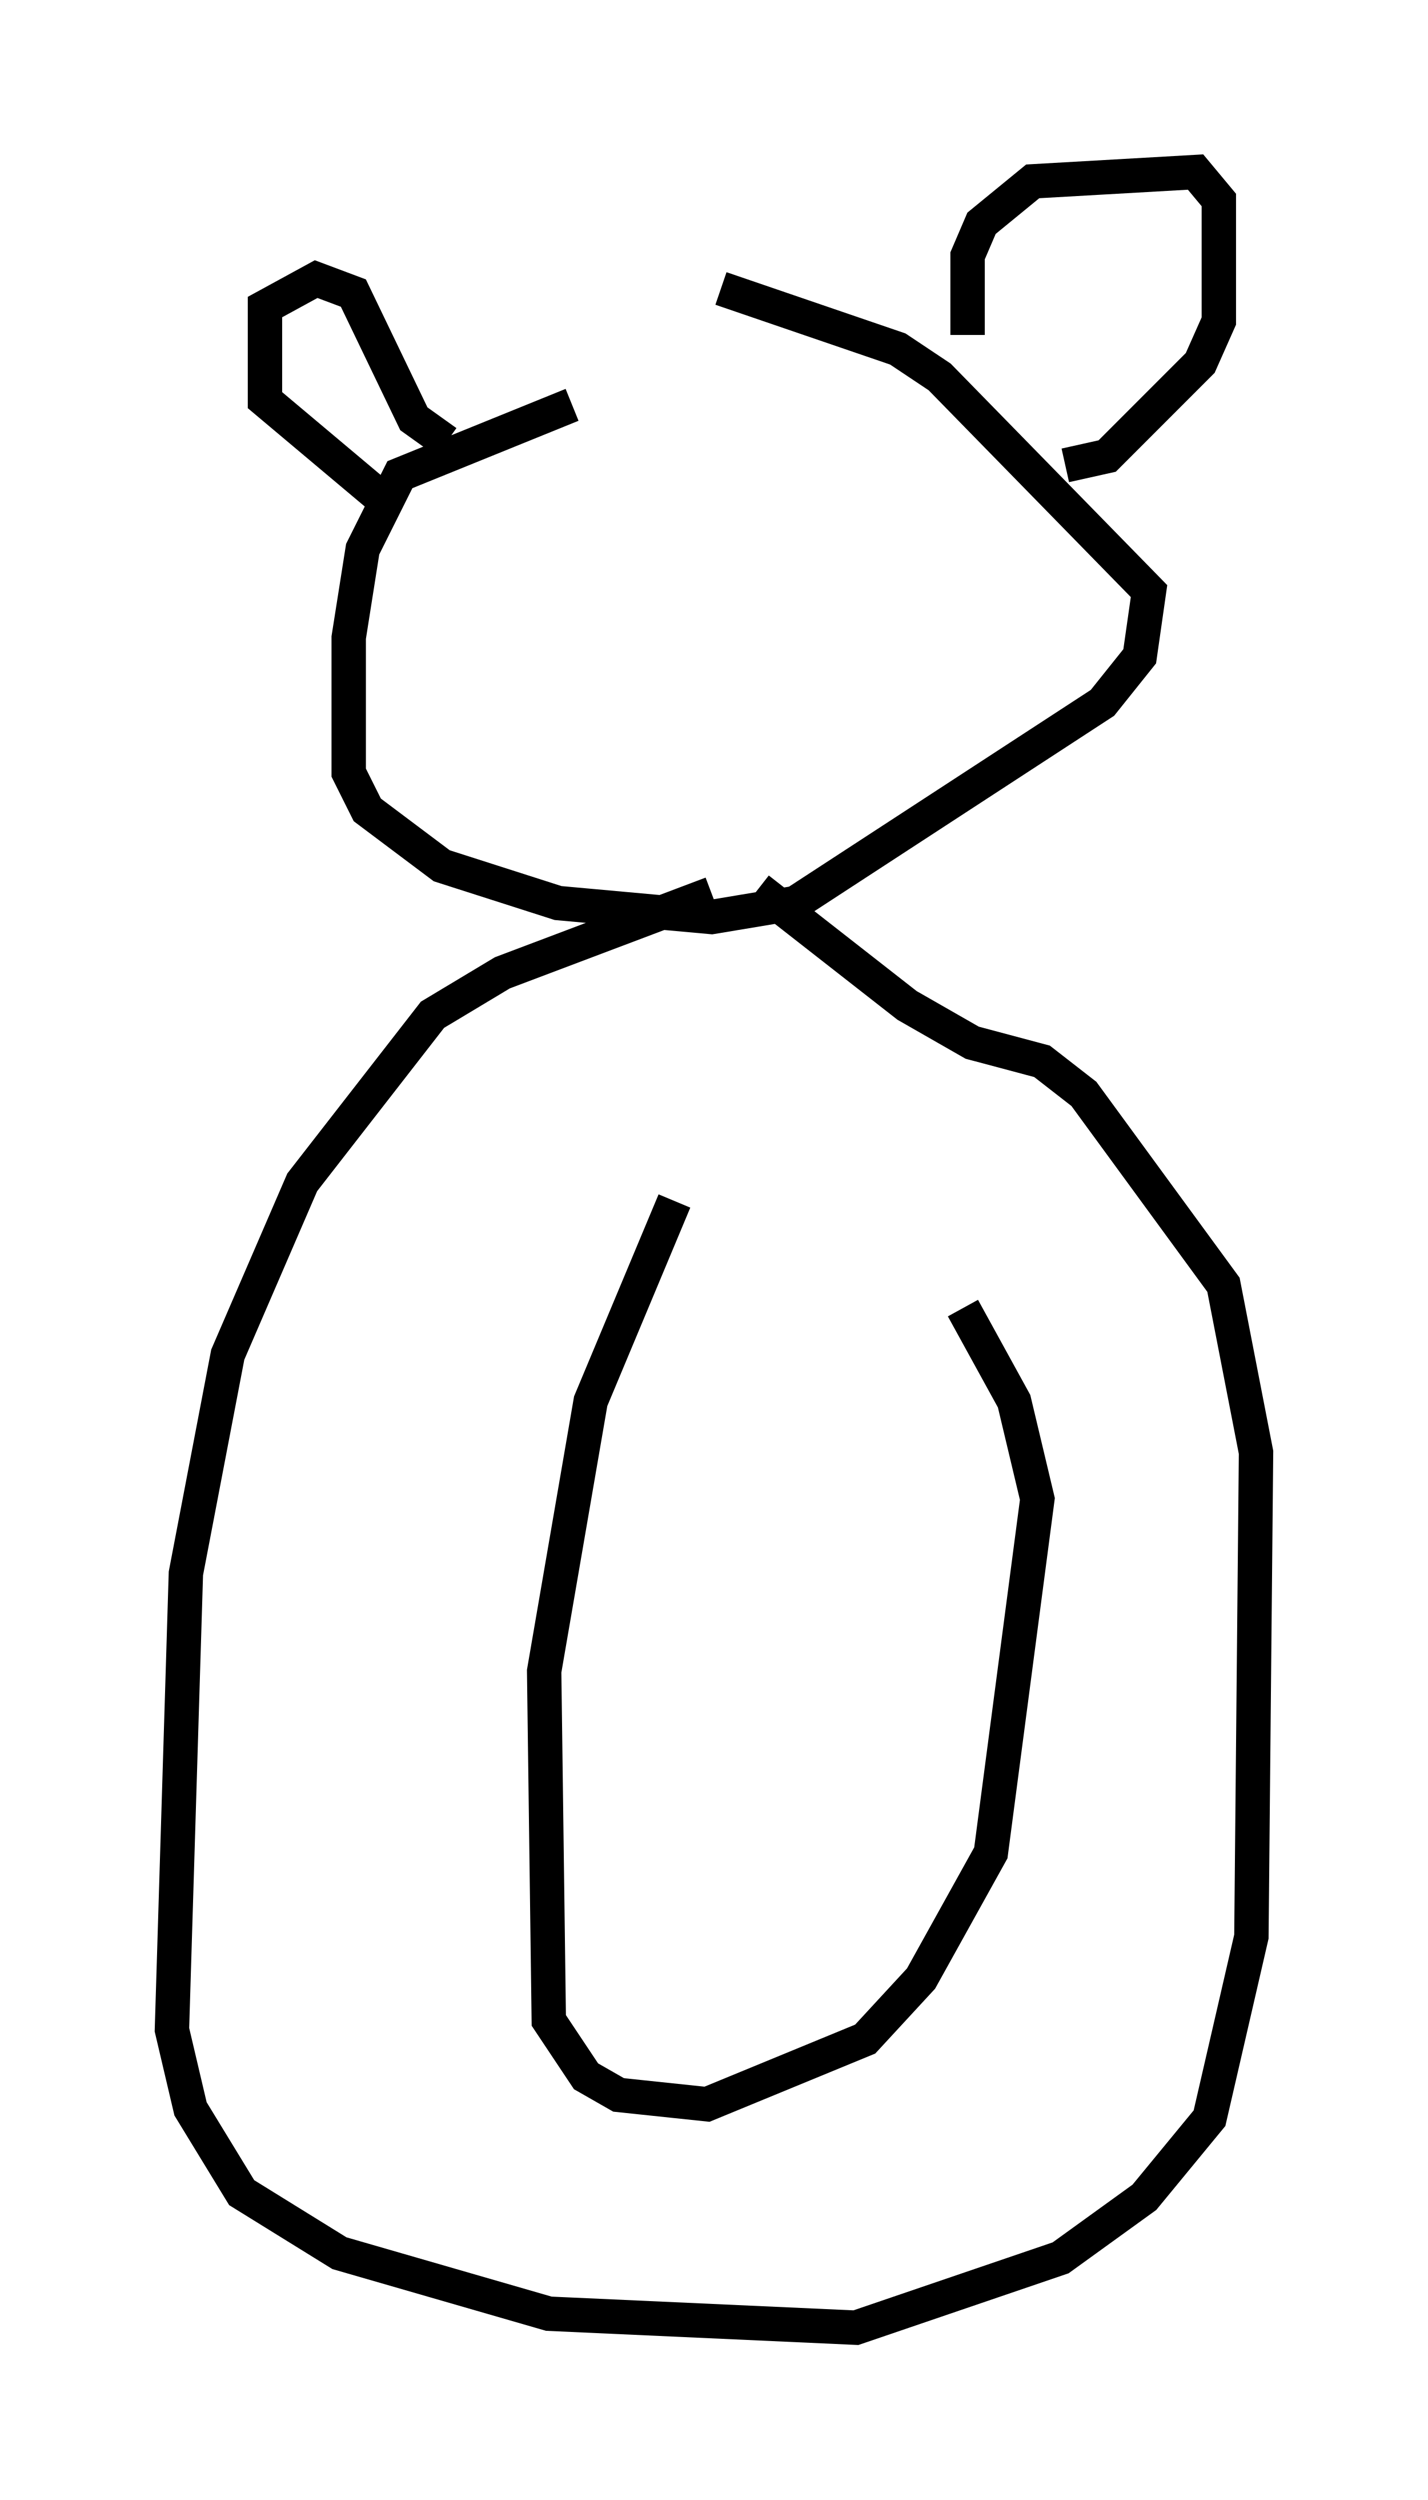 <?xml version="1.0" encoding="utf-8" ?>
<svg baseProfile="full" height="72.652" version="1.1" width="41.529" xmlns="http://www.w3.org/2000/svg" xmlns:ev="http://www.w3.org/2001/xml-events" xmlns:xlink="http://www.w3.org/1999/xlink"><defs /><rect fill="white" height="72.652" width="41.529" x="0" y="0" /><path d="M23.268, 11.36 m-6.631, 0.406 l-5.007, 2.03 -1.083, 2.165 l-0.406, 2.571 0.0, 3.924 l0.541, 1.083 2.165, 1.624 l3.383, 1.083 4.465, 0.406 l2.436, -0.406 8.931, -5.819 l1.083, -1.353 0.271, -1.894 l-6.089, -6.225 -1.218, -0.812 l-5.142, -1.759 m-7.984, 4.465 l-0.947, -0.677 -1.759, -3.654 l-1.083, -0.406 -1.488, 0.812 l0.0, 2.706 3.383, 2.842 m17.05, -4.736 l0.0, -2.3 0.406, -0.947 l1.488, -1.218 4.736, -0.271 l0.677, 0.812 0.0, 3.518 l-0.541, 1.218 -2.706, 2.706 l-1.218, 0.271 m-10.284, 12.449 l-6.089, 2.3 -2.03, 1.218 l-3.789, 4.871 -2.165, 5.007 l-1.218, 6.36 -0.406, 13.261 l0.541, 2.3 1.488, 2.436 l2.842, 1.759 6.089, 1.759 l8.931, 0.406 5.954, -2.03 l2.436, -1.759 1.894, -2.3 l1.218, -5.277 0.135, -14.073 l-0.947, -4.871 -4.059, -5.548 l-1.218, -0.947 -2.03, -0.541 l-1.894, -1.083 -4.33, -3.383 m-2.436, 9.066 l-2.436, 5.819 -1.353, 7.848 l0.135, 10.149 1.083, 1.624 l0.947, 0.541 2.571, 0.271 l4.601, -1.894 1.624, -1.759 l2.03, -3.654 1.353, -10.284 l-0.677, -2.842 -1.488, -2.706 " fill="none" stroke="black" stroke-width="1" /></svg>